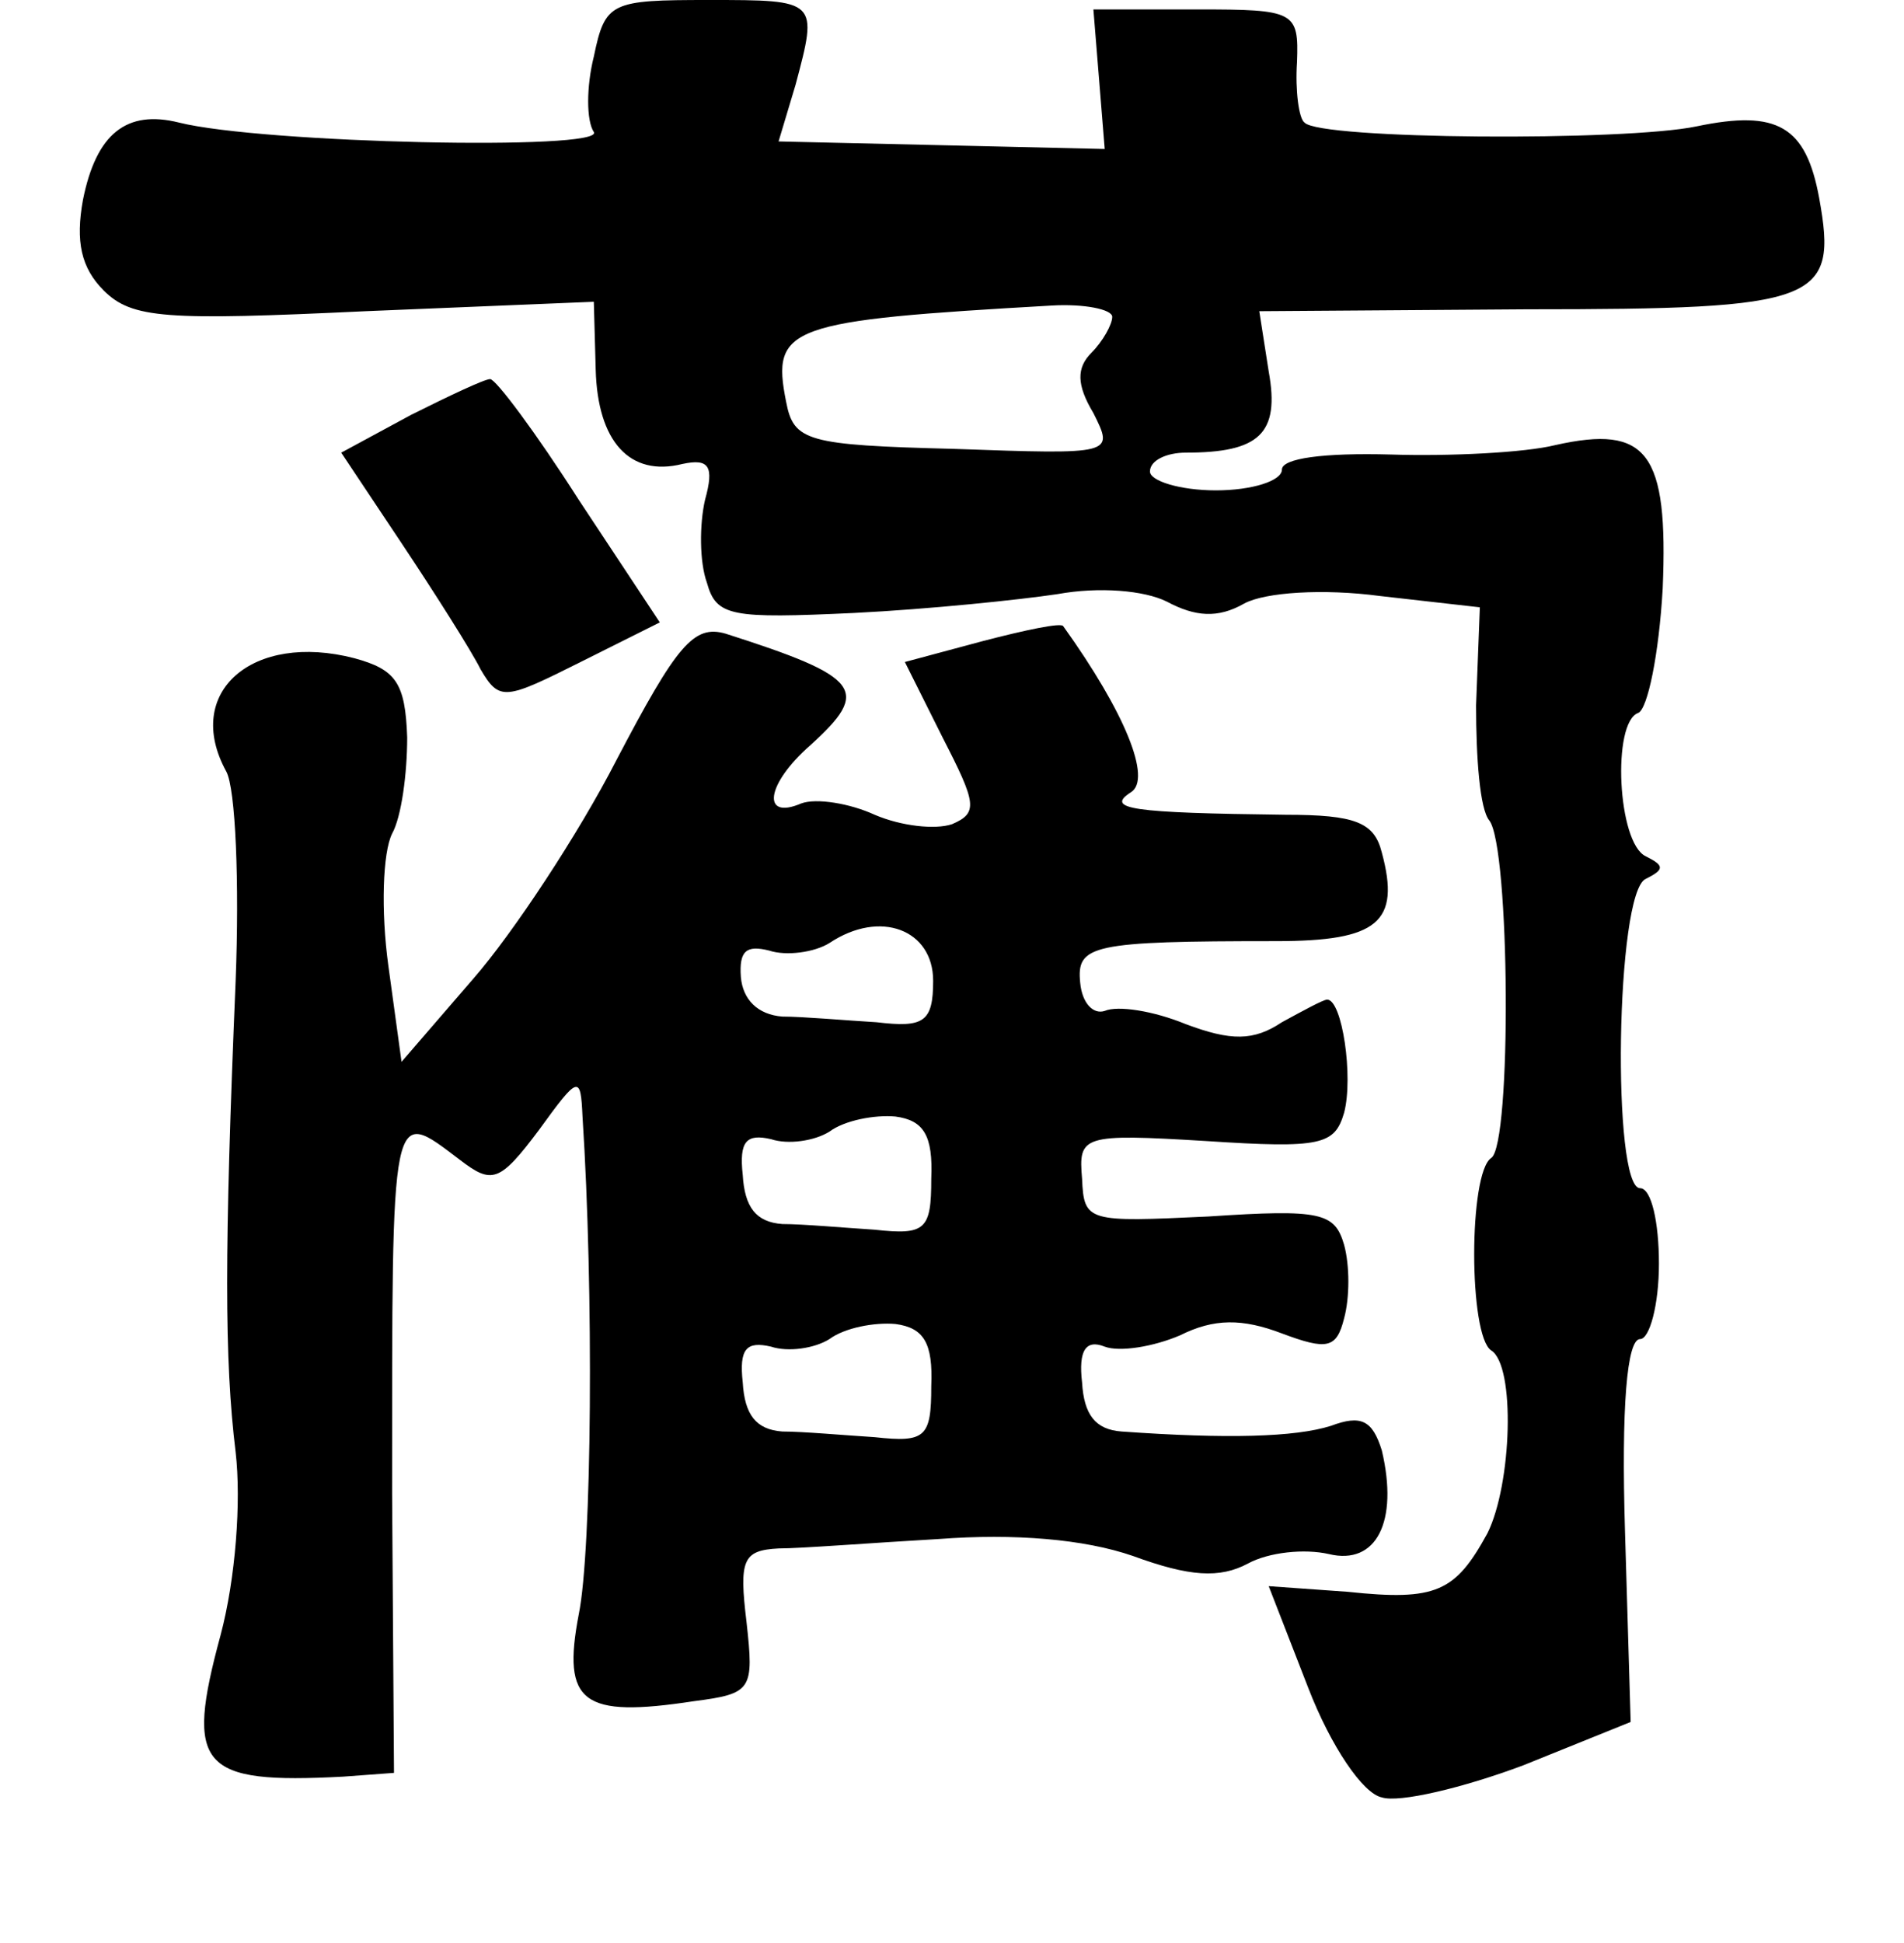 <?xml version="1.0" standalone="no"?>
<!DOCTYPE svg PUBLIC "-//W3C//DTD SVG 20010904//EN"
 "http://www.w3.org/TR/2001/REC-SVG-20010904/DTD/svg10.dtd">
<svg version="1.0" xmlns="http://www.w3.org/2000/svg"
 width="101pt" height="103pt" viewBox="0 0 101 103"
 preserveAspectRatio="xMidYMid meet">
<g transform="translate(0,103) scale(0.1,-0.1)"
fill="#000000" stroke="none">
<path d="M315 1000 c-4 -16 -4 -34 0 -40 6 -10 -176 -6 -220 5 -28 7 -44 -6
-51 -41 -4 -22 -1 -36 11 -48 15 -15 33 -16 139 -11 l121 5 1 -36 c1 -38 18
-57 46 -50 14 3 17 -1 12 -19 -3 -13 -3 -33 1 -44 5 -18 13 -19 78 -16 40 2
88 7 108 10 22 4 46 2 58 -4 15 -8 27 -9 41 -1 11 6 42 8 72 4 l53 -6 -2 -52
c0 -28 2 -55 7 -61 11 -14 12 -172 1 -179 -12 -8 -12 -94 0 -102 13 -8 11 -71
-2 -97 -17 -31 -27 -36 -74 -31 l-42 3 21 -54 c12 -31 29 -56 39 -58 9 -3 43
5 75 17 l57 23 -3 101 c-2 66 1 102 8 102 5 0 10 18 10 40 0 22 -4 40 -10 40
-15 0 -13 157 3 164 10 5 10 7 0 12 -15 7 -18 71 -4 76 5 2 11 31 13 66 3 72
-8 87 -57 76 -16 -4 -56 -6 -87 -5 -36 1 -58 -2 -58 -8 0 -6 -16 -11 -35 -11
-19 0 -35 5 -35 10 0 6 9 10 19 10 39 0 50 10 44 43 l-5 32 142 1 c155 0 165
4 155 59 -7 38 -22 47 -65 38 -38 -8 -200 -7 -208 2 -3 2 -5 17 -4 32 1 27 -1
28 -53 28 l-55 0 3 -37 3 -37 -86 2 -87 2 9 30 c12 45 12 45 -46 45 -52 0 -55
-1 -61 -30z m275 -138 c0 -4 -5 -13 -11 -19 -8 -8 -8 -17 1 -32 11 -22 11 -22
-74 -19 -78 2 -85 4 -89 25 -8 40 1 43 141 51 17 1 32 -2 32 -6z"/>
<path d="M218 810 l-37 -20 32 -48 c18 -27 37 -57 42 -67 10 -17 13 -16 53 4
l42 21 -43 65 c-23 36 -44 64 -47 64 -3 0 -22 -9 -42 -19z"/>
<path d="M327 627 c-20 -39 -55 -92 -76 -116 l-38 -44 -7 51 c-4 29 -3 60 2
70 5 9 8 32 8 51 -1 29 -6 36 -28 42 -54 14 -91 -18 -68 -60 5 -9 7 -59 5
-111 -6 -143 -6 -201 0 -250 3 -26 0 -67 -8 -97 -19 -70 -11 -79 65 -75 l27 2
-1 148 c0 209 -1 205 36 177 17 -13 21 -12 42 16 21 29 22 29 23 7 6 -92 5
-230 -2 -264 -9 -47 2 -55 61 -46 31 4 32 6 28 42 -4 33 -2 38 17 39 12 0 50
3 85 5 40 3 77 0 103 -9 30 -11 46 -12 61 -4 11 6 30 8 43 5 25 -6 37 17 28
55 -5 16 -11 19 -27 13 -19 -6 -55 -7 -111 -3 -14 1 -20 9 -21 26 -2 17 2 23
12 19 8 -3 26 0 40 6 18 9 33 9 54 1 24 -9 29 -8 33 8 3 11 3 28 0 39 -5 17
-12 19 -72 15 -64 -3 -66 -3 -67 20 -2 23 0 24 66 20 61 -4 68 -2 73 15 5 19
-1 60 -9 60 -2 0 -13 -6 -24 -12 -15 -10 -27 -10 -51 -1 -17 7 -36 10 -43 7
-6 -2 -12 4 -13 15 -2 20 6 22 104 22 54 0 66 10 56 47 -4 16 -14 20 -51 20
-82 1 -96 3 -82 12 11 7 -3 42 -36 88 -1 2 -20 -2 -43 -8 l-41 -11 20 -40 c18
-35 19 -40 5 -46 -9 -3 -27 -1 -41 5 -13 6 -31 9 -39 6 -21 -9 -19 10 5 31 32
29 27 36 -45 59 -17 5 -26 -6 -58 -67z m168 -117 c0 -22 -5 -25 -30 -22 -17 1
-39 3 -50 3 -13 1 -21 9 -22 21 -1 14 3 17 15 14 9 -3 24 -1 32 4 27 18 55 7
55 -20z m-1 -105 c0 -27 -3 -30 -30 -27 -16 1 -38 3 -49 3 -14 1 -20 9 -21 26
-2 18 2 22 15 19 9 -3 23 -1 31 4 8 6 24 9 35 8 15 -2 20 -10 19 -33z m0 -110
c0 -27 -3 -30 -30 -27 -16 1 -38 3 -49 3 -14 1 -20 9 -21 26 -2 18 2 22 15 19
9 -3 23 -1 31 4 8 6 24 9 35 8 15 -2 20 -10 19 -33z"/>
</g>
</svg>
